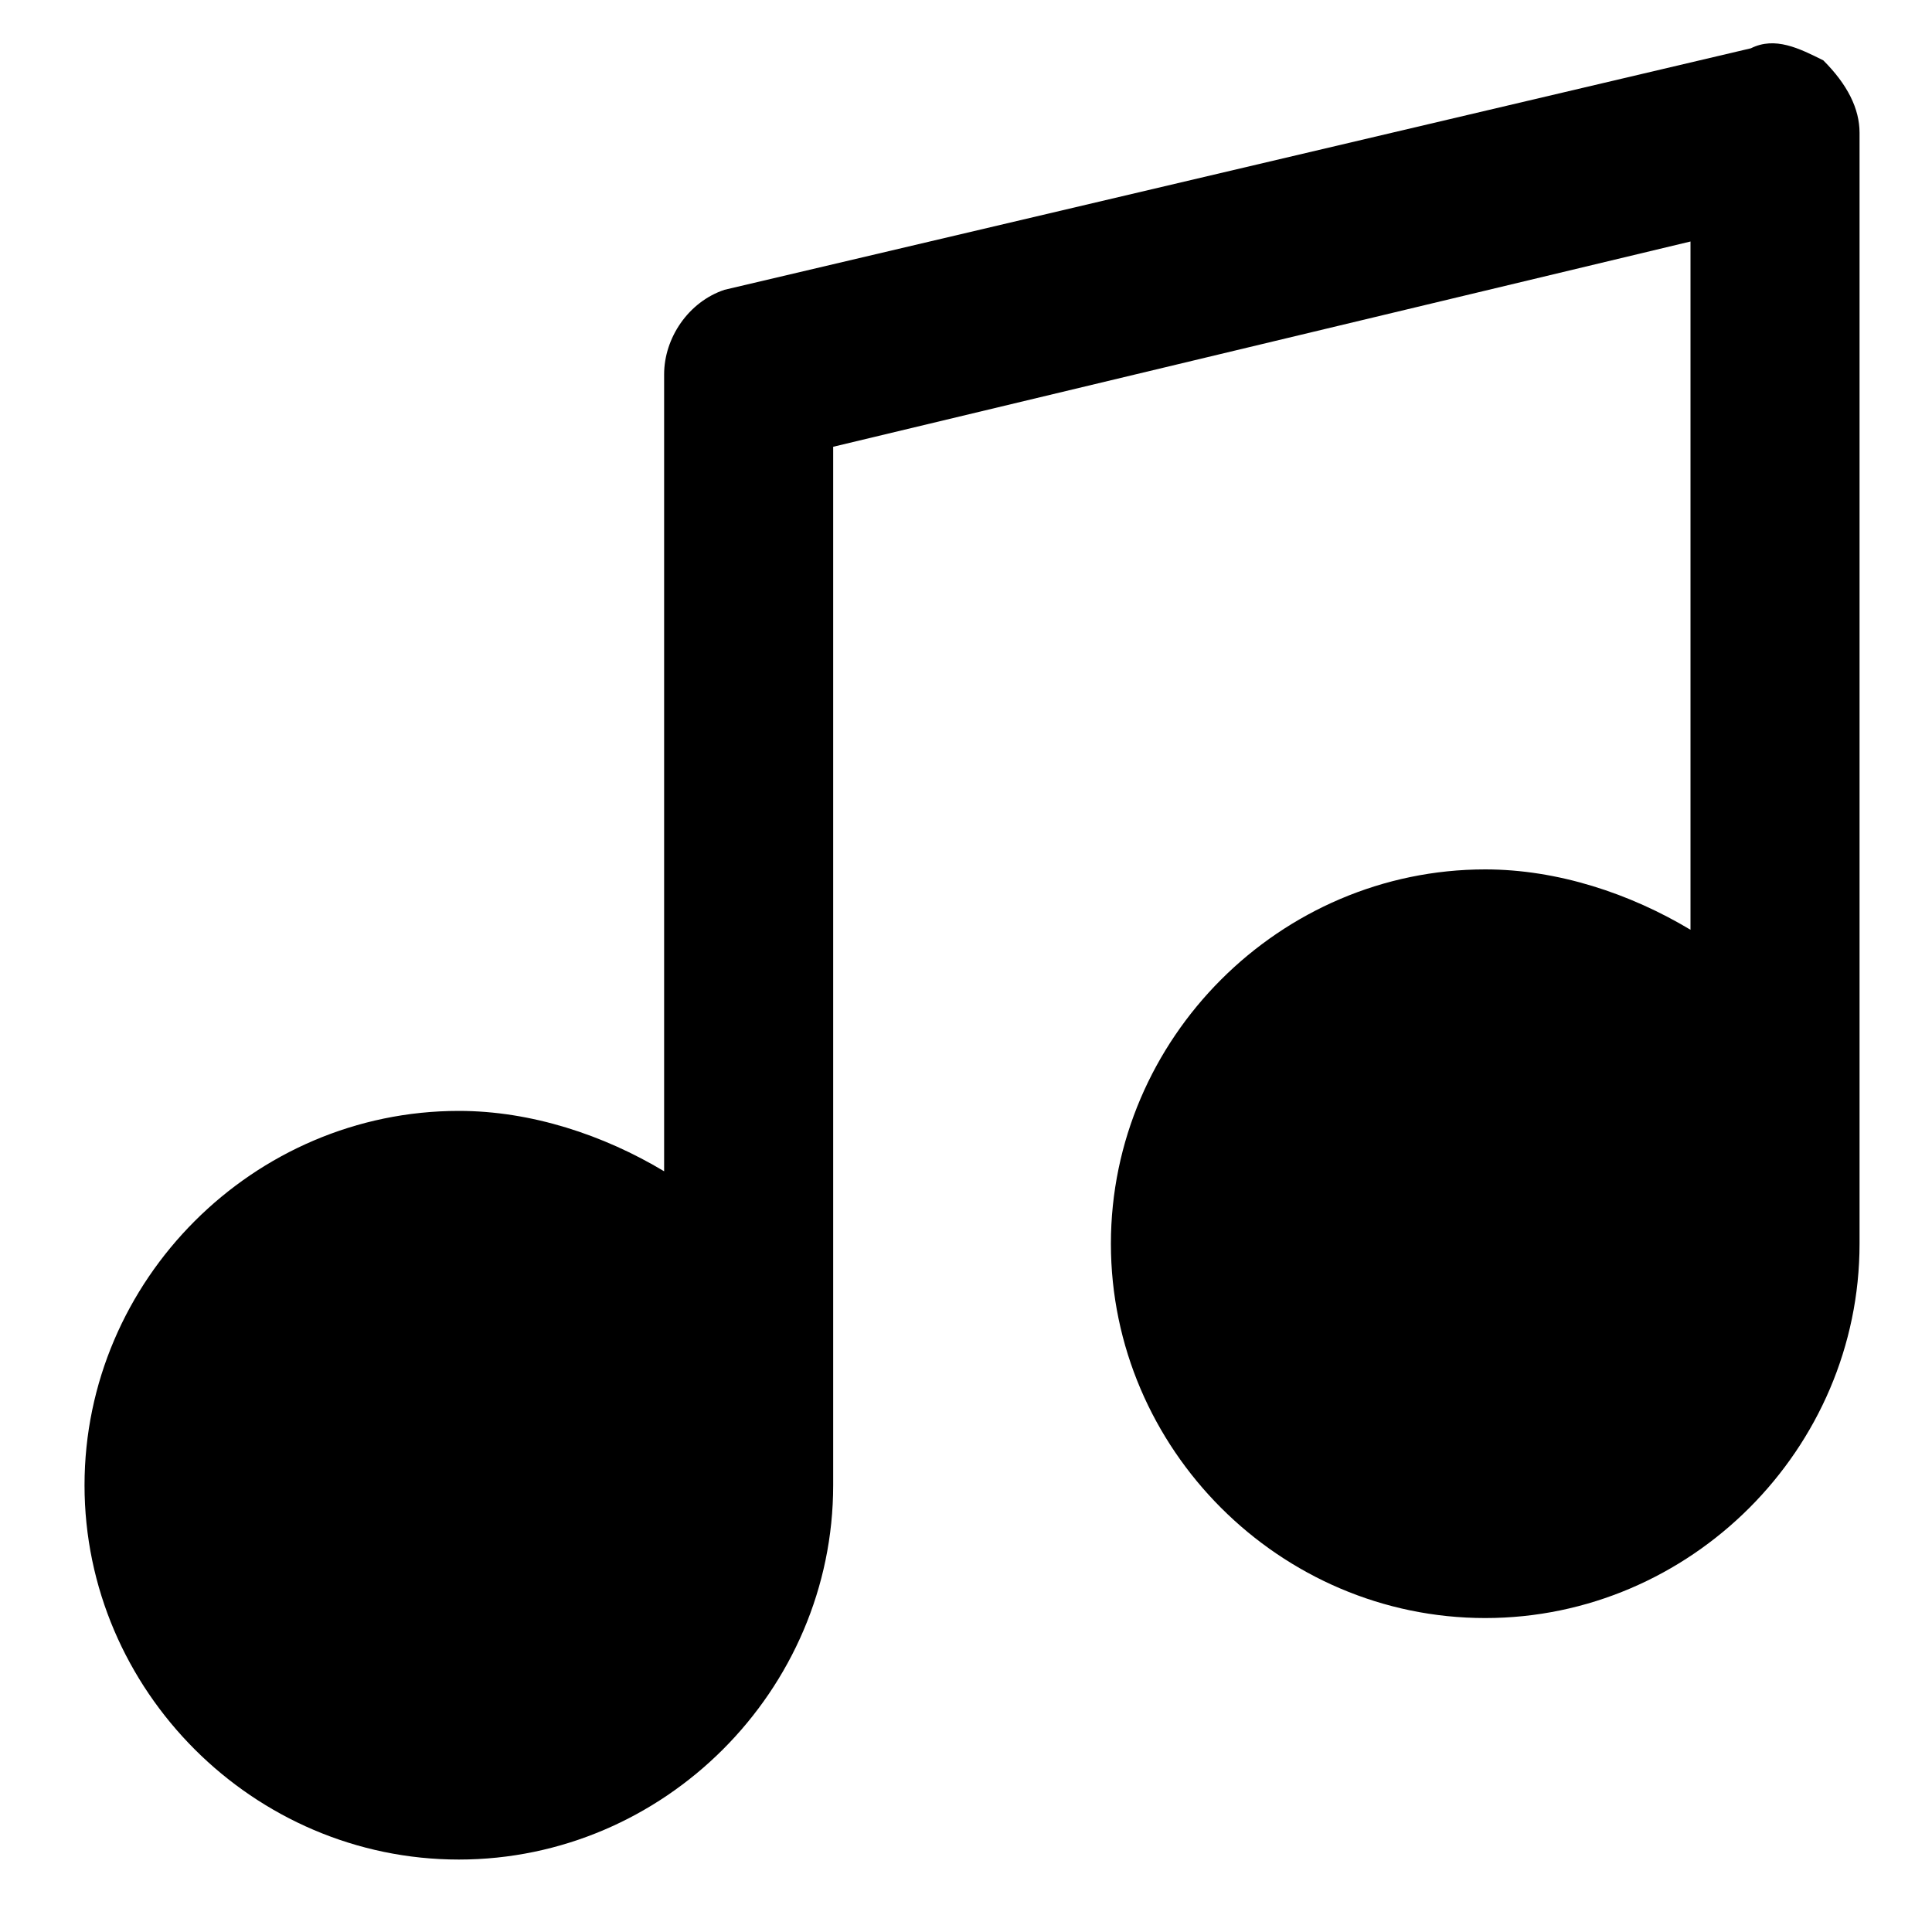 <?xml version="1.0" encoding="utf-8"?>
<svg version="1.1" xmlns="http://www.w3.org/2000/svg" xmlns:xlink="http://www.w3.org/1999/xlink" x="0px" y="0px"
	 viewBox="0 0 16 16" xml:space="preserve">
<path d="M15.1,0.5c-0.2-0.1-0.4-0.2-0.6-0.1L6,2.4C5.7,2.5,5.5,2.8,5.5,3.1v6.6C5,9.4,4.4,9.2,3.8,9.2c-1.7,0-3.1,1.4-3.1,3.1
	s1.4,3.1,3.1,3.1c1.7,0,3.1-1.4,3.1-3.1V3.7L14,2v5.7c-0.5-0.3-1.1-0.5-1.7-0.5c-1.7,0-3.1,1.4-3.1,3.1s1.4,3.1,3.1,3.1
	s3.1-1.4,3.1-3.1V1.1C15.4,0.9,15.3,0.7,15.1,0.5z"/>
</svg>
